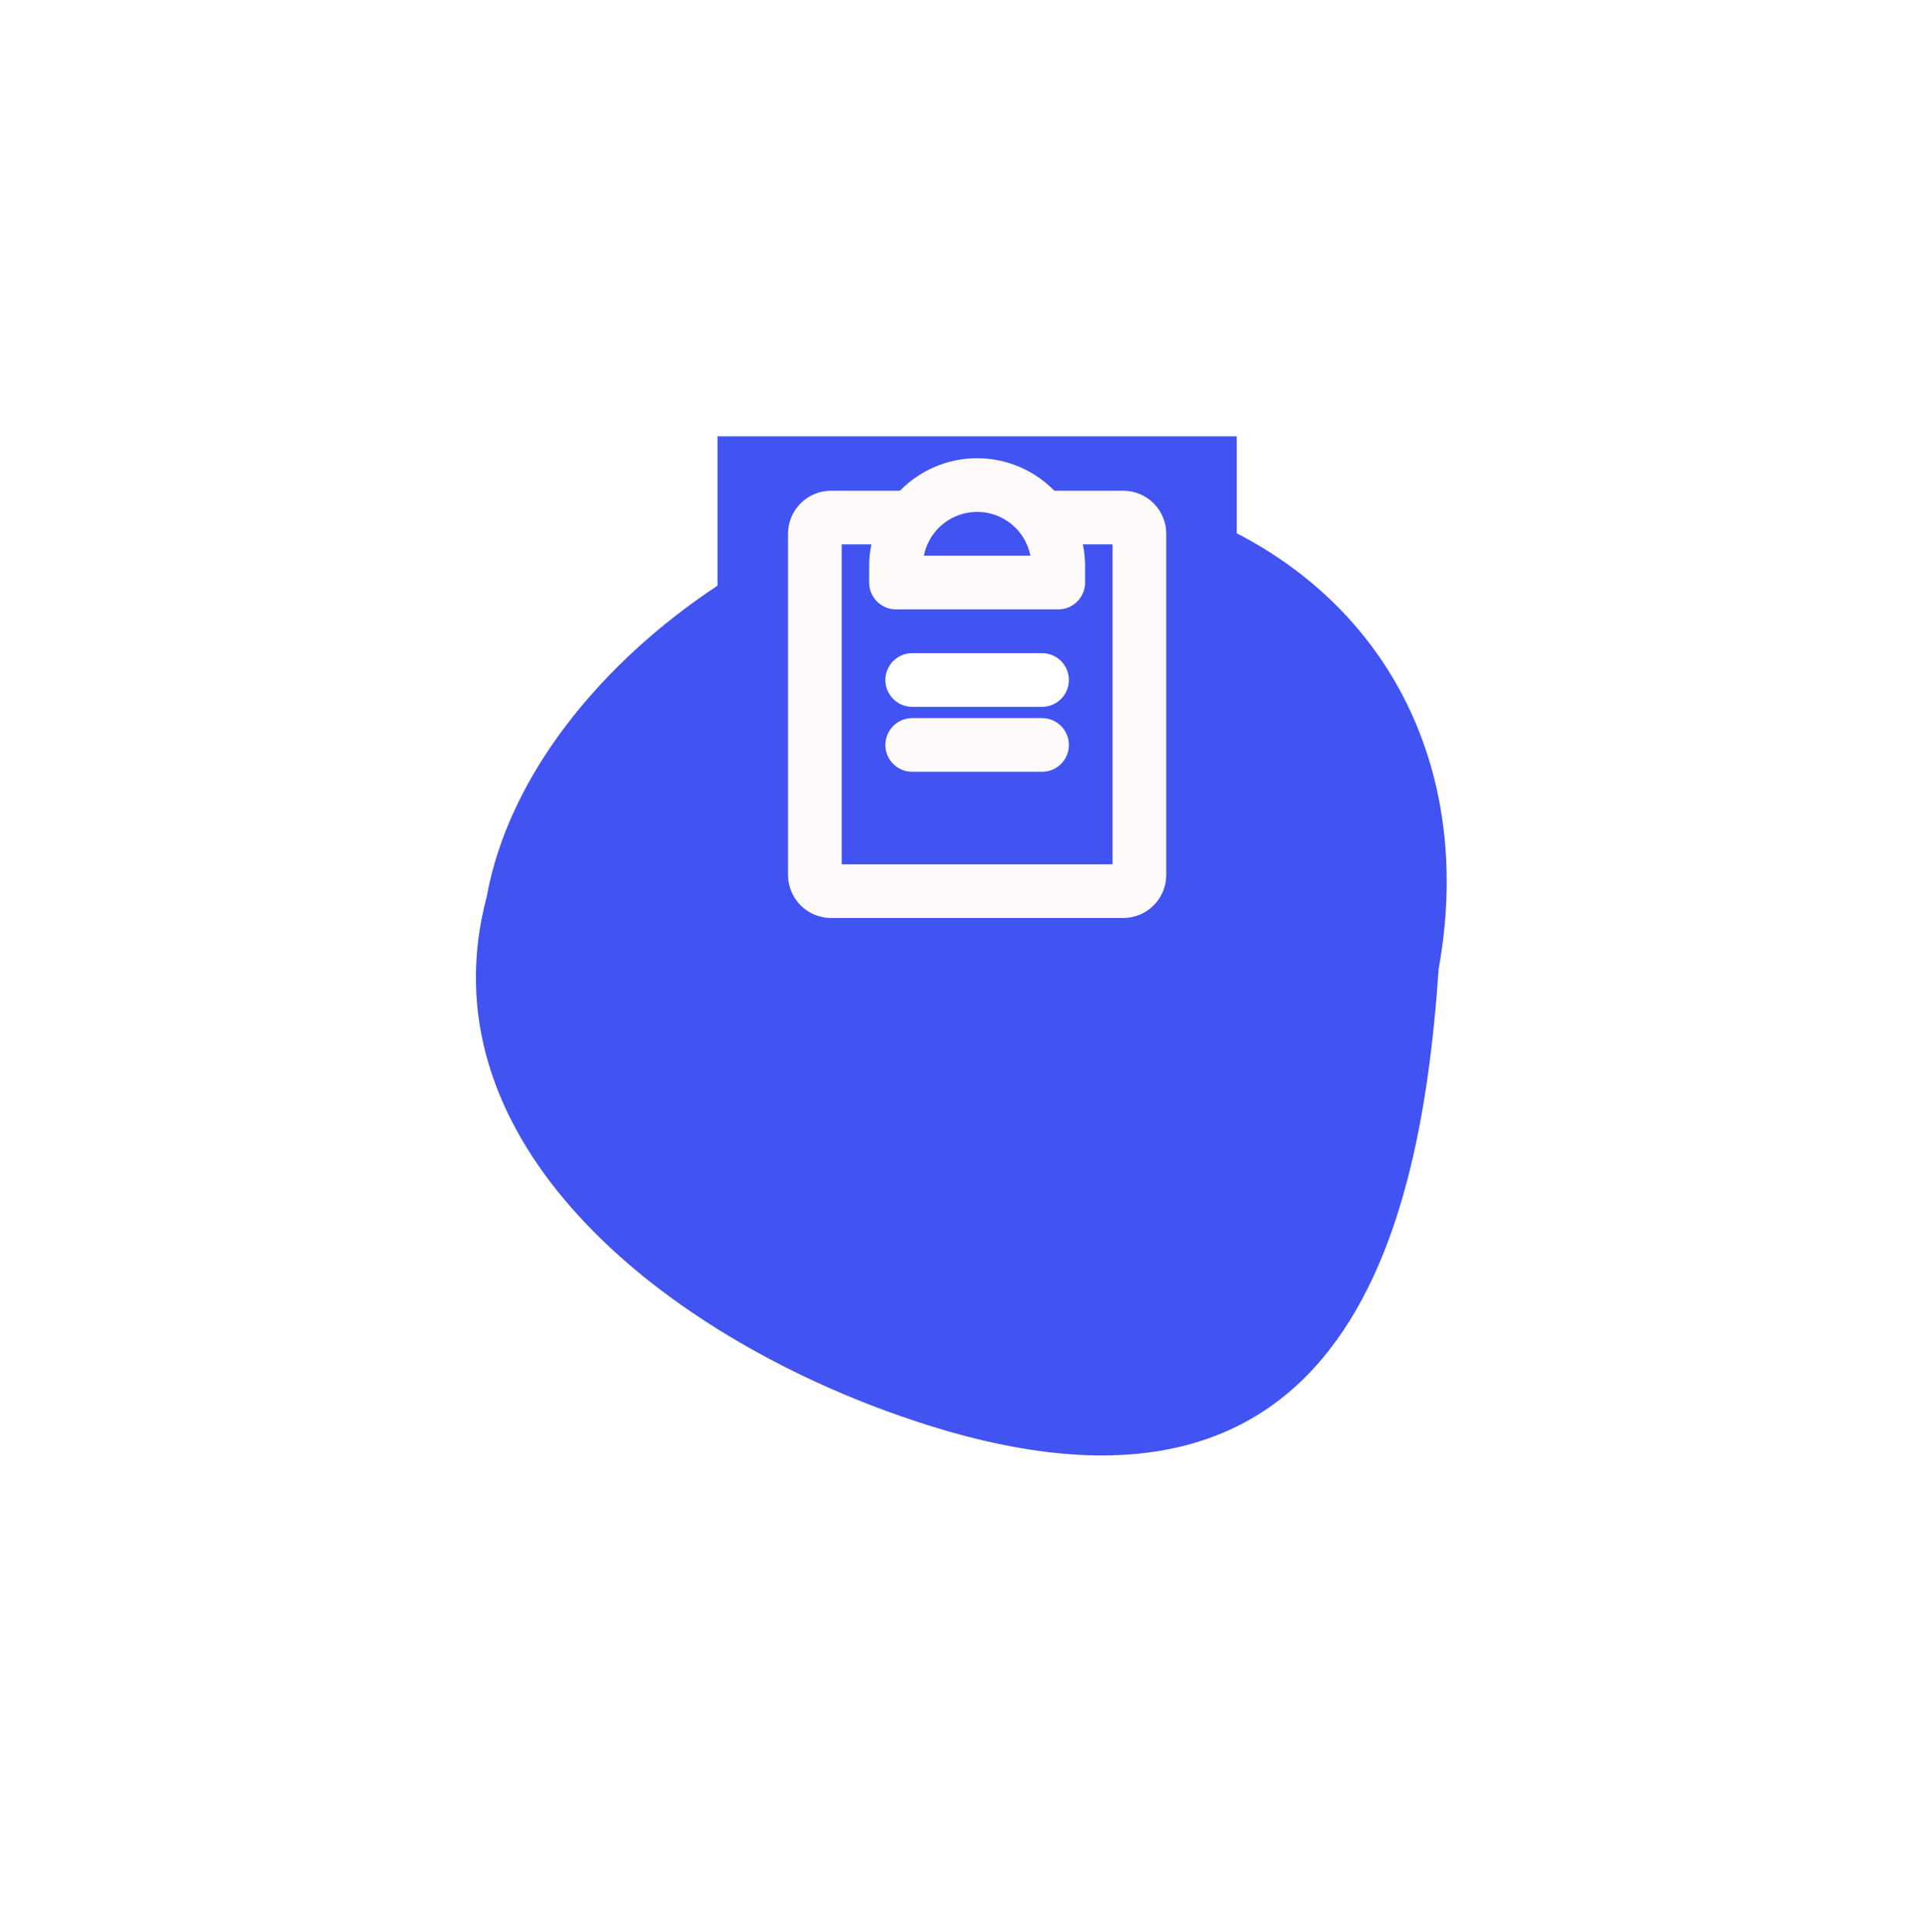 <svg width="143" height="144" viewBox="0 0 143 144" fill="none" xmlns="http://www.w3.org/2000/svg">
<g filter="url(#filter0_d_198_199)">
<path d="M108.203 53.224C106.77 74.384 100.321 98.773 66.283 85.861C49.074 79.334 32.603 65.418 37.264 47.844C40.545 29.717 64.902 14.073 83.01 17.358C101.118 20.642 111.484 35.097 108.203 53.224Z" fill="#4154F1"/>
</g>
<path d="M92.162 32.516H53.466V71.251H92.162V32.516Z" fill="#4154F1"/>
<path d="M77.651 38.568H83.697C84.018 38.568 84.325 38.696 84.552 38.922C84.779 39.15 84.906 39.457 84.906 39.779V65.198C84.906 65.519 84.779 65.827 84.552 66.054C84.325 66.281 84.018 66.409 83.697 66.409H61.931C61.61 66.409 61.303 66.281 61.076 66.054C60.849 65.827 60.722 65.519 60.722 65.198V39.779C60.722 39.457 60.849 39.15 61.076 38.922C61.303 38.696 61.61 38.568 61.931 38.568H67.977" fill="#4154F1"/>
<path d="M77.651 38.568H83.697C84.018 38.568 84.325 38.696 84.552 38.922C84.779 39.15 84.906 39.457 84.906 39.779V65.198C84.906 65.519 84.779 65.827 84.552 66.054C84.325 66.281 84.018 66.409 83.697 66.409H61.931C61.61 66.409 61.303 66.281 61.076 66.054C60.849 65.827 60.722 65.519 60.722 65.198V39.779C60.722 39.457 60.849 39.15 61.076 38.922C61.303 38.696 61.61 38.568 61.931 38.568H67.977" stroke="#FFFAFA" stroke-width="4" stroke-linecap="round" stroke-linejoin="round"/>
<path d="M67.977 55.514H77.651" stroke="#FFFAFA" stroke-width="4" stroke-linecap="round" stroke-linejoin="round"/>
<path d="M67.977 50.673H77.651" stroke="white" stroke-width="4" stroke-linecap="round" stroke-linejoin="round"/>
<path d="M66.768 43.41V42.199C66.768 40.594 67.405 39.055 68.538 37.92C69.672 36.785 71.21 36.147 72.814 36.147C74.417 36.147 75.955 36.785 77.089 37.92C78.223 39.055 78.86 40.594 78.86 42.199V43.41H66.768Z" fill="#4154F1" stroke="#FFFAFA" stroke-width="4" stroke-linecap="round" stroke-linejoin="round"/>
<defs>
<filter id="filter0_d_198_199" x="0.463" y="0.919" width="142.342" height="142.541" filterUnits="userSpaceOnUse" color-interpolation-filters="sRGB">
<feFlood flood-opacity="0" result="BackgroundImageFix"/>
<feColorMatrix in="SourceAlpha" type="matrix" values="0 0 0 0 0 0 0 0 0 0 0 0 0 0 0 0 0 0 127 0" result="hardAlpha"/>
<feOffset dx="-1" dy="19"/>
<feGaussianBlur stdDeviation="17.5"/>
<feComposite in2="hardAlpha" operator="out"/>
<feColorMatrix type="matrix" values="0 0 0 0 0.167 0 0 0 0 0.257 0 0 0 0 1 0 0 0 0.37 0"/>
<feBlend mode="normal" in2="BackgroundImageFix" result="effect1_dropShadow_198_199"/>
<feBlend mode="normal" in="SourceGraphic" in2="effect1_dropShadow_198_199" result="shape"/>
</filter>
</defs>
</svg>
